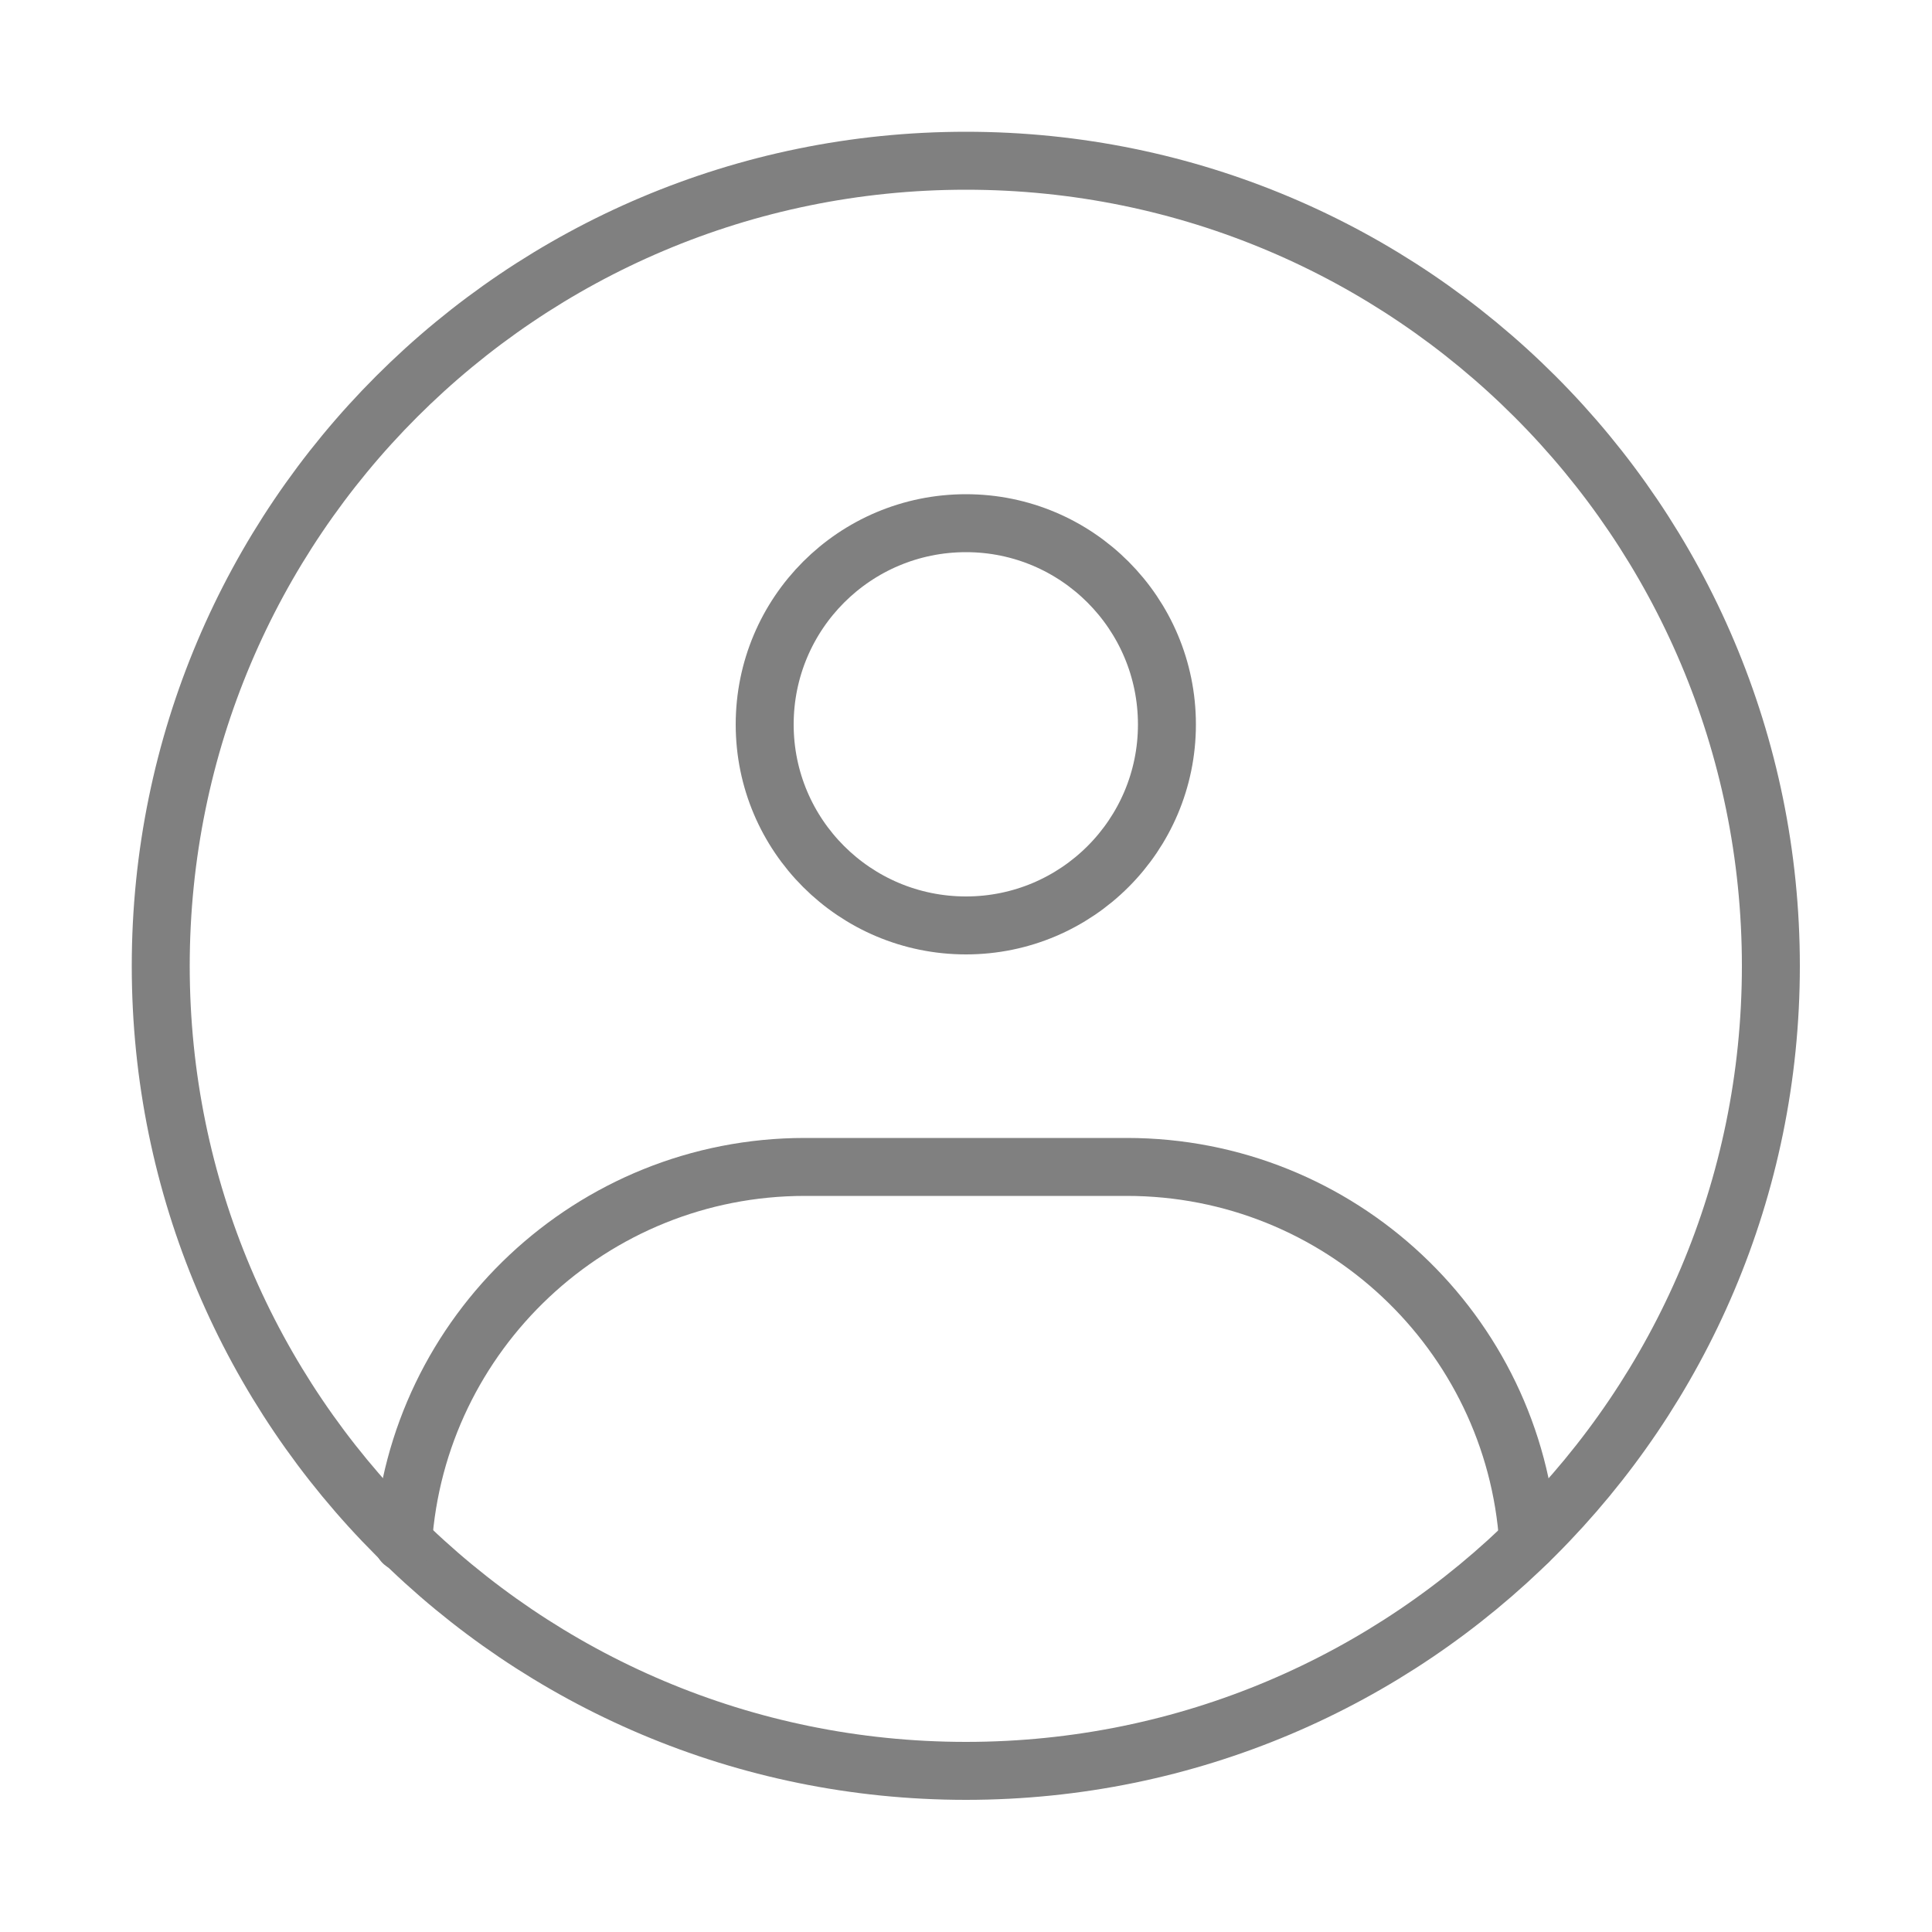 <svg width="50" height="50" viewBox="0 0 50 50" fill="none" xmlns="http://www.w3.org/2000/svg" xmlns:xlink="http://www.w3.org/1999/xlink">
	<desc>
			Created with Pixso.
	</desc>
	<defs>
		<clipPath id="clip73_2272">
			<rect id="My" width="50" height="50" fill="white" fill-opacity="0"/>
		</clipPath>
	</defs>
	<rect id="My" width="50" height="50" fill="#FFFFFF" fill-opacity="0"/>
	<g clip-path="url(#clip73_2272)">
		<path id="path" d="M25 45.83C36.5 45.83 45.83 36.5 45.83 25C45.83 13.49 36.5 4.16 25 4.16C13.49 4.16 4.16 13.49 4.16 25C4.16 36.5 13.49 45.83 25 45.83Z" fill="#000000" fill-opacity="0" fill-rule="evenodd"/>
		<path id="path" d="M45.83 25C45.83 13.49 36.5 4.16 25 4.16C13.49 4.16 4.16 13.49 4.16 25C4.16 36.5 13.49 45.83 25 45.83C36.5 45.83 45.83 36.5 45.83 25Z" stroke="#808080" stroke-opacity="1" stroke-width="1.5" stroke-linejoin="round"/>
		<path id="path" d="M25 23.95C27.87 23.95 30.2 21.62 30.2 18.75C30.2 15.87 27.87 13.54 25 13.54C22.12 13.54 19.79 15.87 19.79 18.75C19.79 21.62 22.12 23.95 25 23.95Z" fill="#000000" fill-opacity="0" fill-rule="nonzero"/>
		<path id="path" d="M30.2 18.75C30.2 15.87 27.87 13.54 25 13.54C22.12 13.54 19.79 15.87 19.79 18.75C19.79 21.62 22.12 23.95 25 23.95C27.87 23.95 30.2 21.62 30.2 18.75Z" stroke="#808080" stroke-opacity="1" stroke-width="1.5" stroke-linejoin="round"/>
		<path id="path" d="M11.16 39.95L11.18 39.97C11.16 40.39 10.8 40.7 10.38 40.67C9.97 40.64 9.66 40.29 9.69 39.87L9.71 39.86L11.16 39.95ZM40.28 39.83L40.3 39.85C40.33 40.27 40.02 40.62 39.6 40.65C39.19 40.68 38.83 40.37 38.81 39.95L38.82 39.93L40.28 39.83Z" fill="#000000" fill-opacity="0" fill-rule="nonzero"/>
		<path id="path" d="M10.43 39.92C10.79 34.5 15.31 30.2 20.83 30.2L29.16 30.2C34.67 30.2 39.19 34.48 39.55 39.9" stroke="#808080" stroke-opacity="1" stroke-width="1.5" stroke-linejoin="round" stroke-linecap="round"/>
	</g>
</svg>
